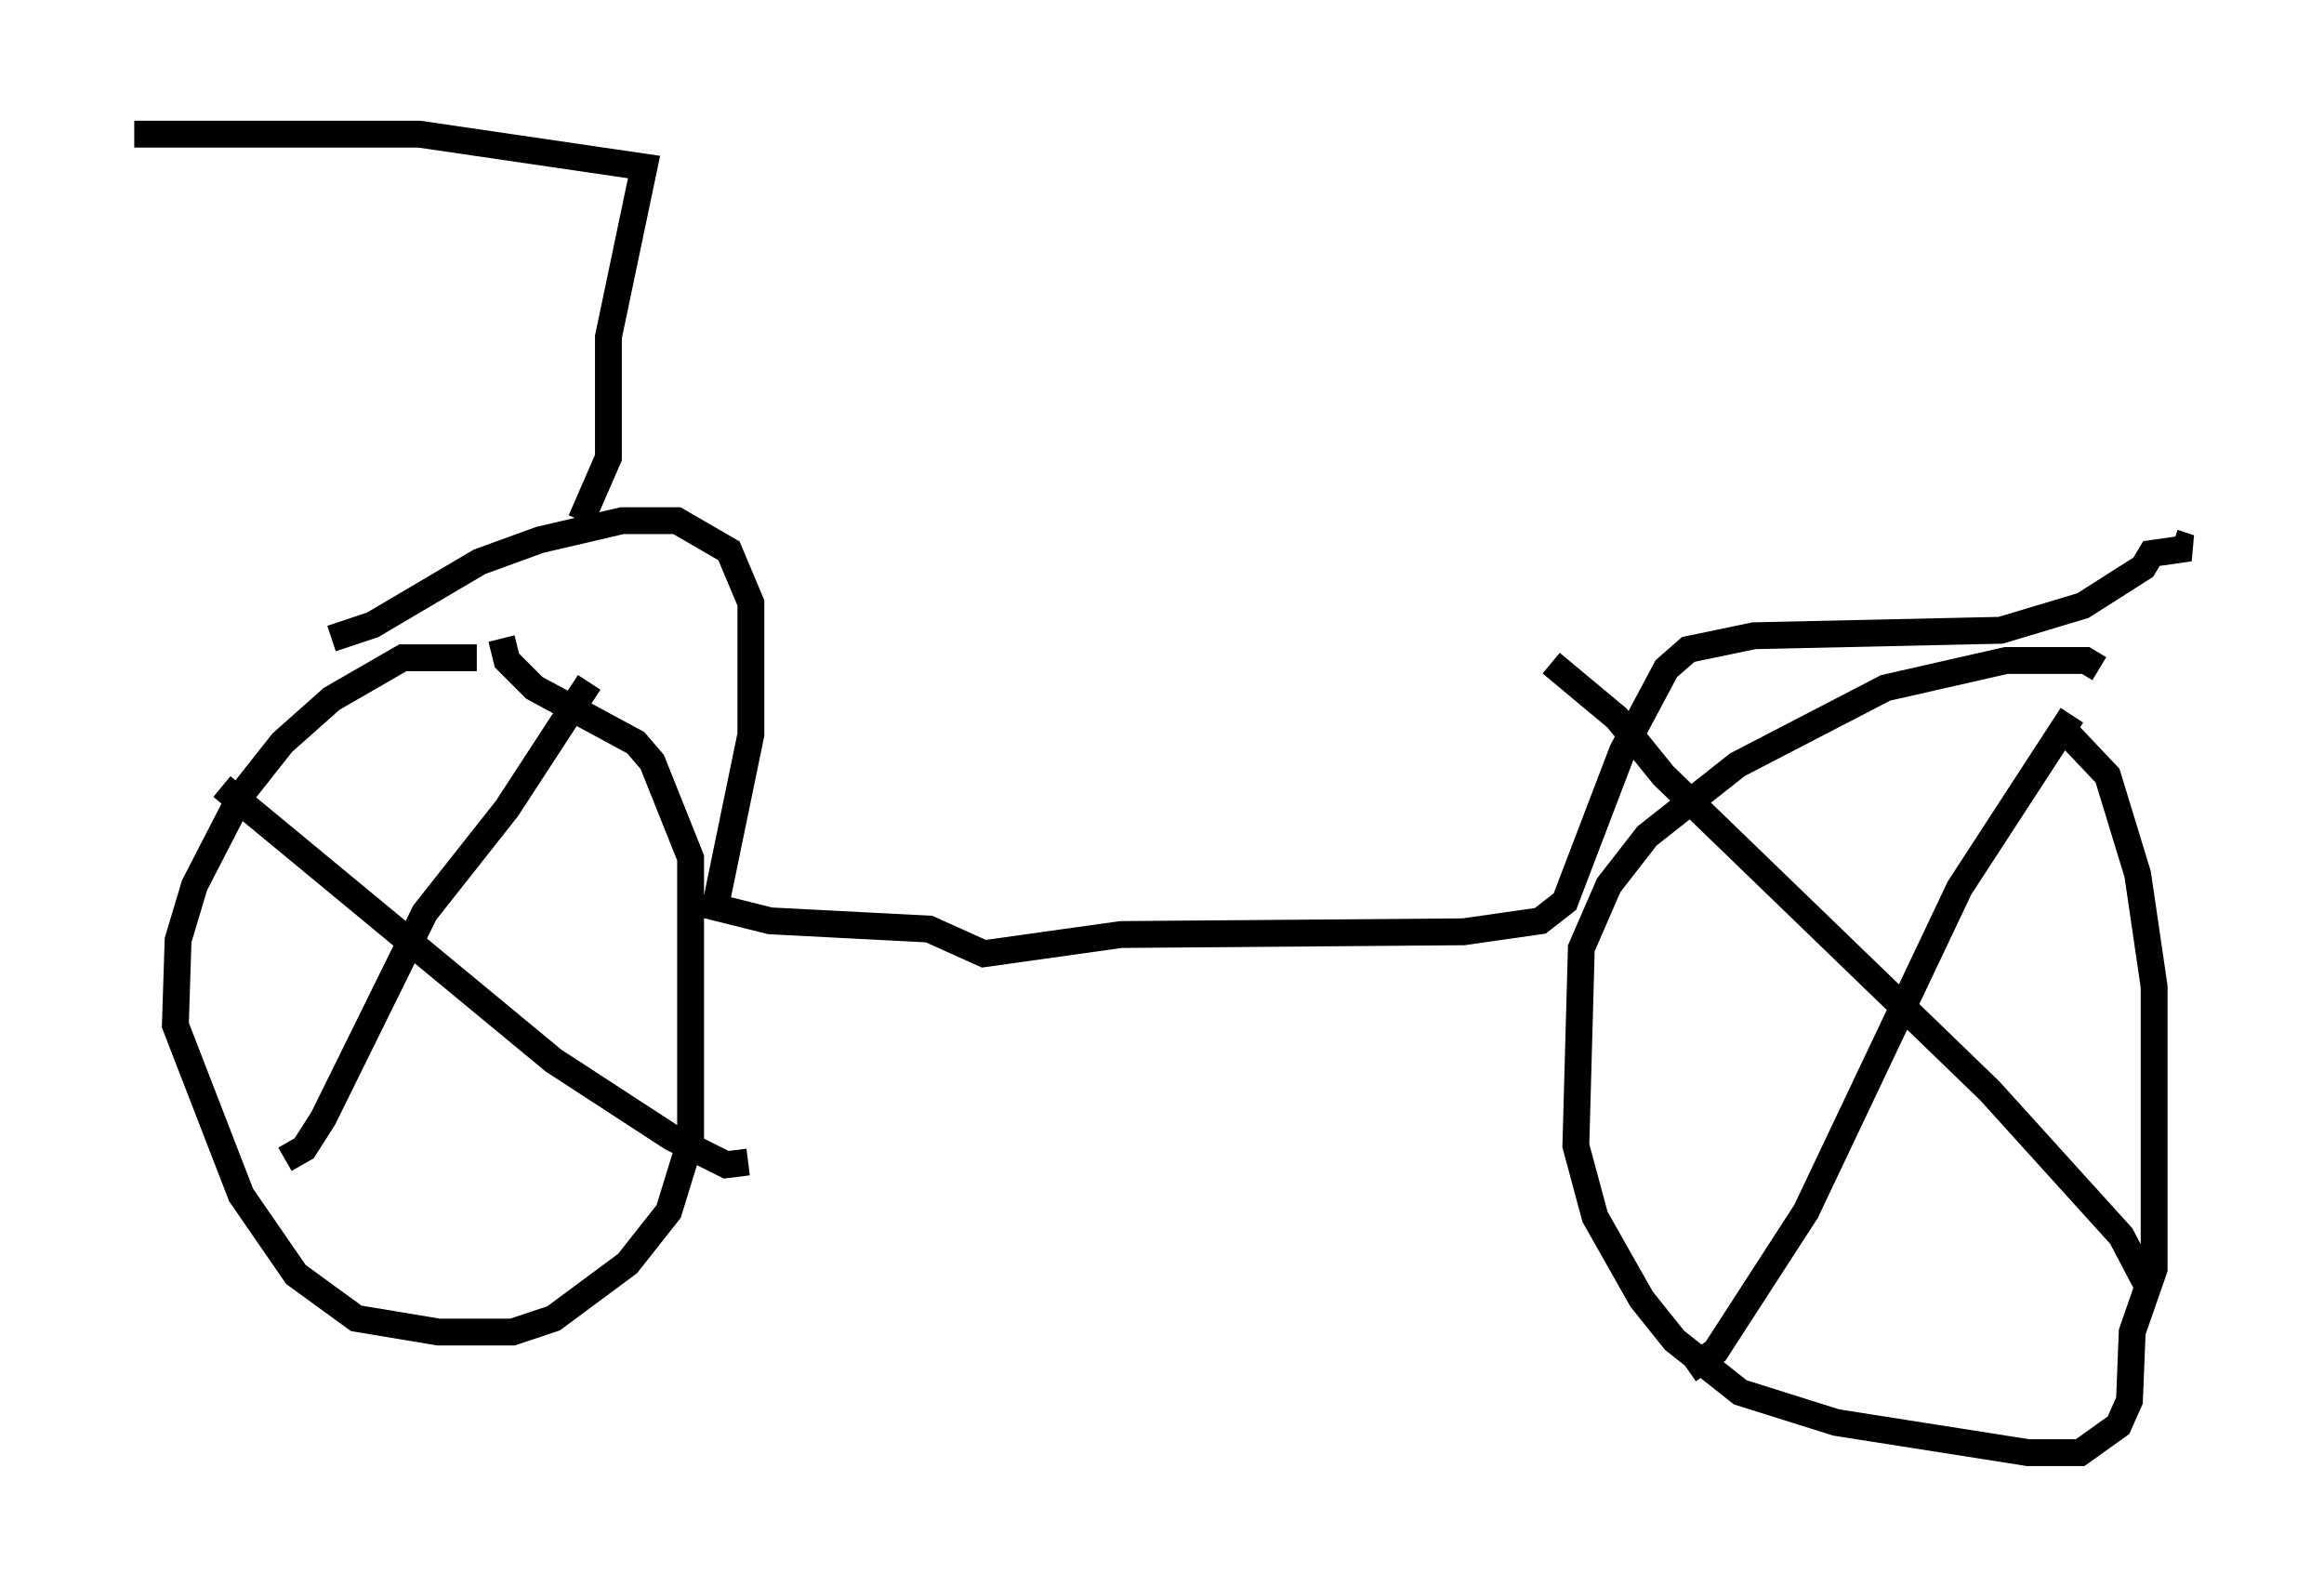 <?xml version="1.0" encoding="utf-8" ?>
<svg baseProfile="full" height="59.103" version="1.1" width="86.563" xmlns="http://www.w3.org/2000/svg" xmlns:ev="http://www.w3.org/2001/xml-events" xmlns:xlink="http://www.w3.org/1999/xlink"><defs /><rect fill="white" height="59.103" width="86.563" x="0" y="0" /><path d="M18.883, 25.111 m-1.123, -0.613 l-2.756, 0.0 -2.654, 1.531 l-1.838, 1.633 -1.531, 1.94 l-1.735, 3.369 -0.613, 2.042 l-0.102, 3.165 2.45, 6.329 l2.042, 2.96 2.246, 1.633 l3.063, 0.51 2.756, 0.0 l1.531, -0.51 2.756, -2.042 l1.531, -1.94 0.817, -2.654 l0.0, -10.515 -1.429, -3.573 l-0.613, -0.715 -3.777, -2.042 l-1.021, -1.021 -0.204, -0.817 m59.515, 1.123 l-0.51, -0.306 -2.96, 0.0 l-4.492, 1.021 -5.513, 2.858 l-3.369, 2.654 -1.429, 1.838 l-1.021, 2.348 -0.204, 7.35 l0.715, 2.654 1.735, 3.063 l1.225, 1.531 2.45, 1.94 l3.573, 1.123 7.146, 1.123 l1.94, 0.0 1.429, -1.021 l0.408, -0.919 0.102, -2.552 l0.817, -2.348 0.0, -10.515 l-0.613, -4.185 -1.123, -3.675 l-1.838, -1.94 m-64.313, -3.165 l1.531, -0.51 3.981, -2.348 l2.246, -0.817 3.063, -0.715 l2.042, 0.0 1.94, 1.123 l0.817, 1.94 0.0, 4.9 l-1.327, 6.431 2.042, 0.51 l5.921, 0.306 2.042, 0.919 l5.104, -0.715 12.761, -0.102 l2.858, -0.408 0.919, -0.715 l2.144, -5.615 1.633, -3.063 l0.817, -0.715 2.45, -0.51 l9.188, -0.204 3.063, -0.919 l2.246, -1.429 0.306, -0.51 l1.429, -0.204 -0.613, -0.204 m-75.951, -15.211 l10.617, 0.0 8.371, 1.225 l-1.327, 6.329 0.0, 4.492 l-1.021, 2.348 m0.306, 6.023 l-3.063, 4.696 -3.063, 3.879 l-3.777, 7.656 -0.715, 1.123 l-0.715, 0.408 m-2.348, -13.883 l12.352, 10.208 4.39, 2.858 l2.042, 1.021 0.817, -0.102 m49.307, -16.64 l-4.185, 6.431 -5.717, 12.046 l-3.369, 5.206 -1.021, 0.715 m-5.104, -26.338 l2.45, 2.042 1.735, 2.144 l12.148, 11.74 4.9, 5.41 l1.021, 1.94 " fill="none" stroke="black" stroke-width="1" /></svg>